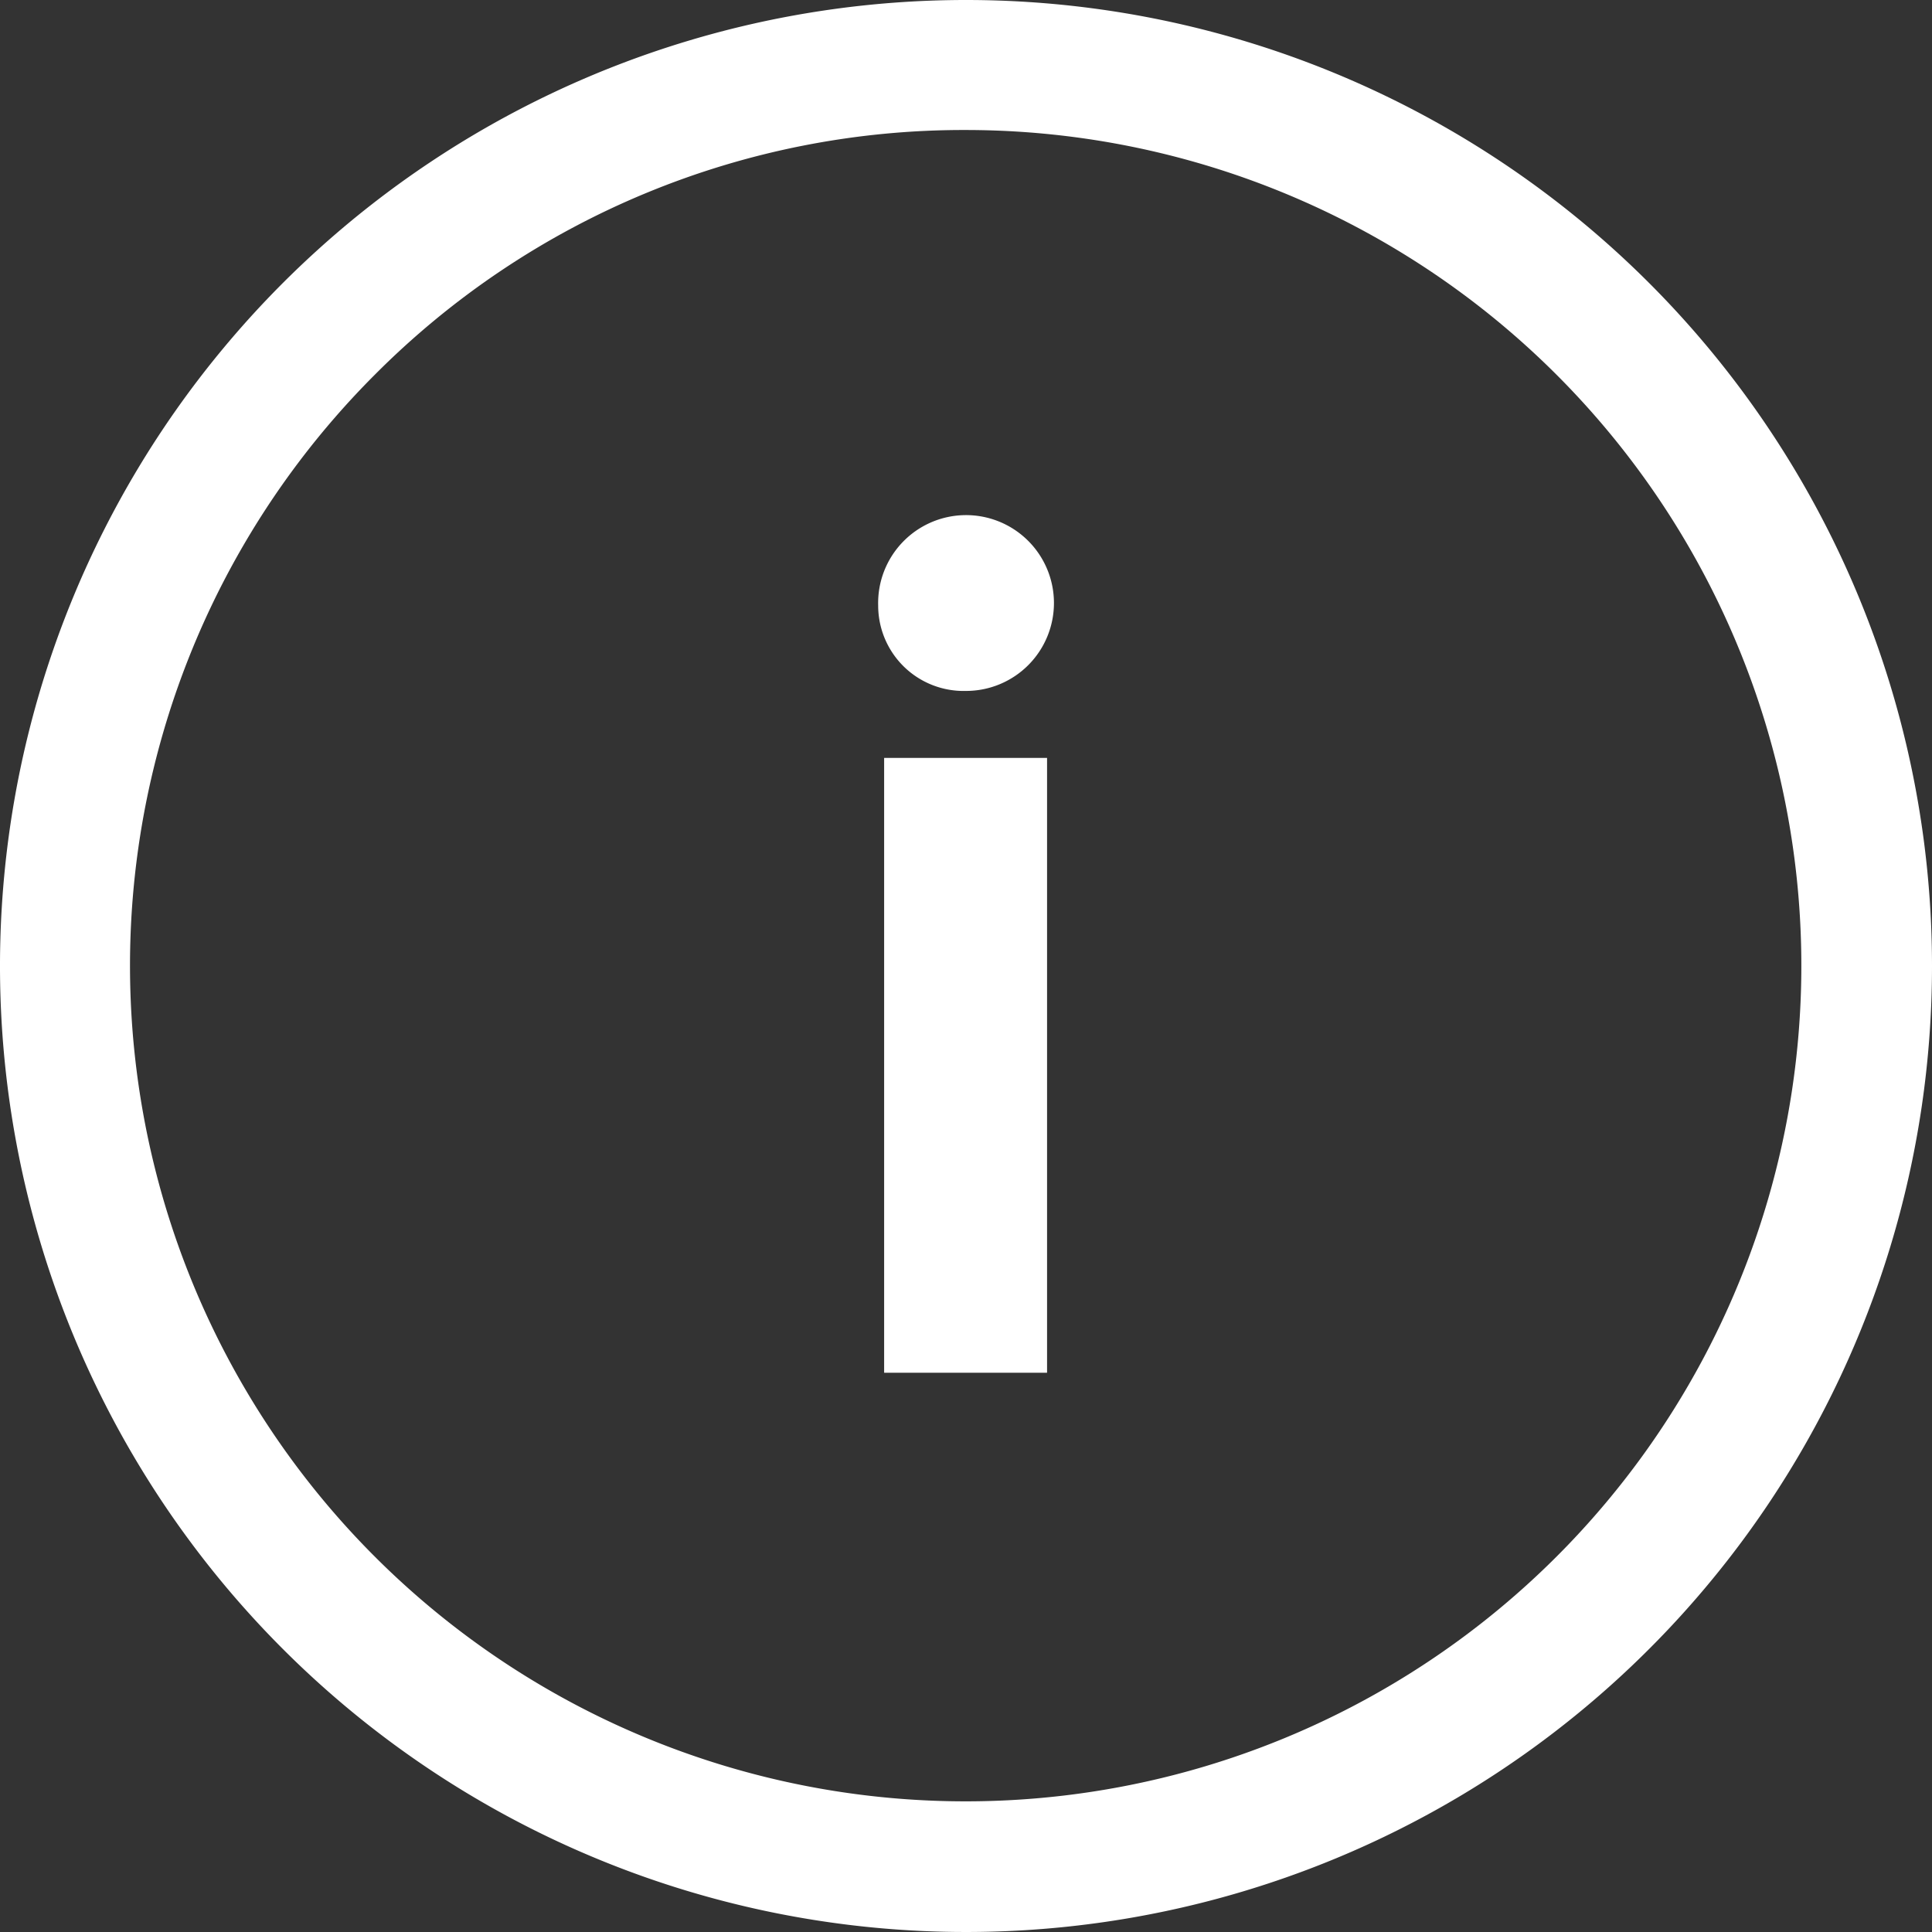 <svg xmlns="http://www.w3.org/2000/svg" width="24" height="24" viewBox="0 0 24 24">
  <rect x="0" y="0" width="24" height="24" fill="#333333" stroke="none"/>
  <g id="Group_17955" data-name="Group 17955" transform="translate(-1602.5 -22)">
    <g id="Icon_ionic-ios-information-circle-outline" data-name="Icon ionic-ios-information-circle-outline" transform="translate(1599.125 18.625)">
      <path id="Path_12283" data-name="Path 12283" d="M16.552,11.763a1.092,1.092,0,1,1,1.087,1.06A1.061,1.061,0,0,1,16.552,11.763Zm.074,1.892H18.65v7.638H16.626Z" transform="translate(-2.268 -0.865)" fill="#fff"/>
      <path id="Path_12284" data-name="Path 12284" d="M15.375,4.99a10.381,10.381,0,1,1-7.344,3.04,10.316,10.316,0,0,1,7.344-3.04m0-1.615a12,12,0,1,0,12,12,12,12,0,0,0-12-12Z" fill="#fff"/>
    </g>
  </g>
</svg>
